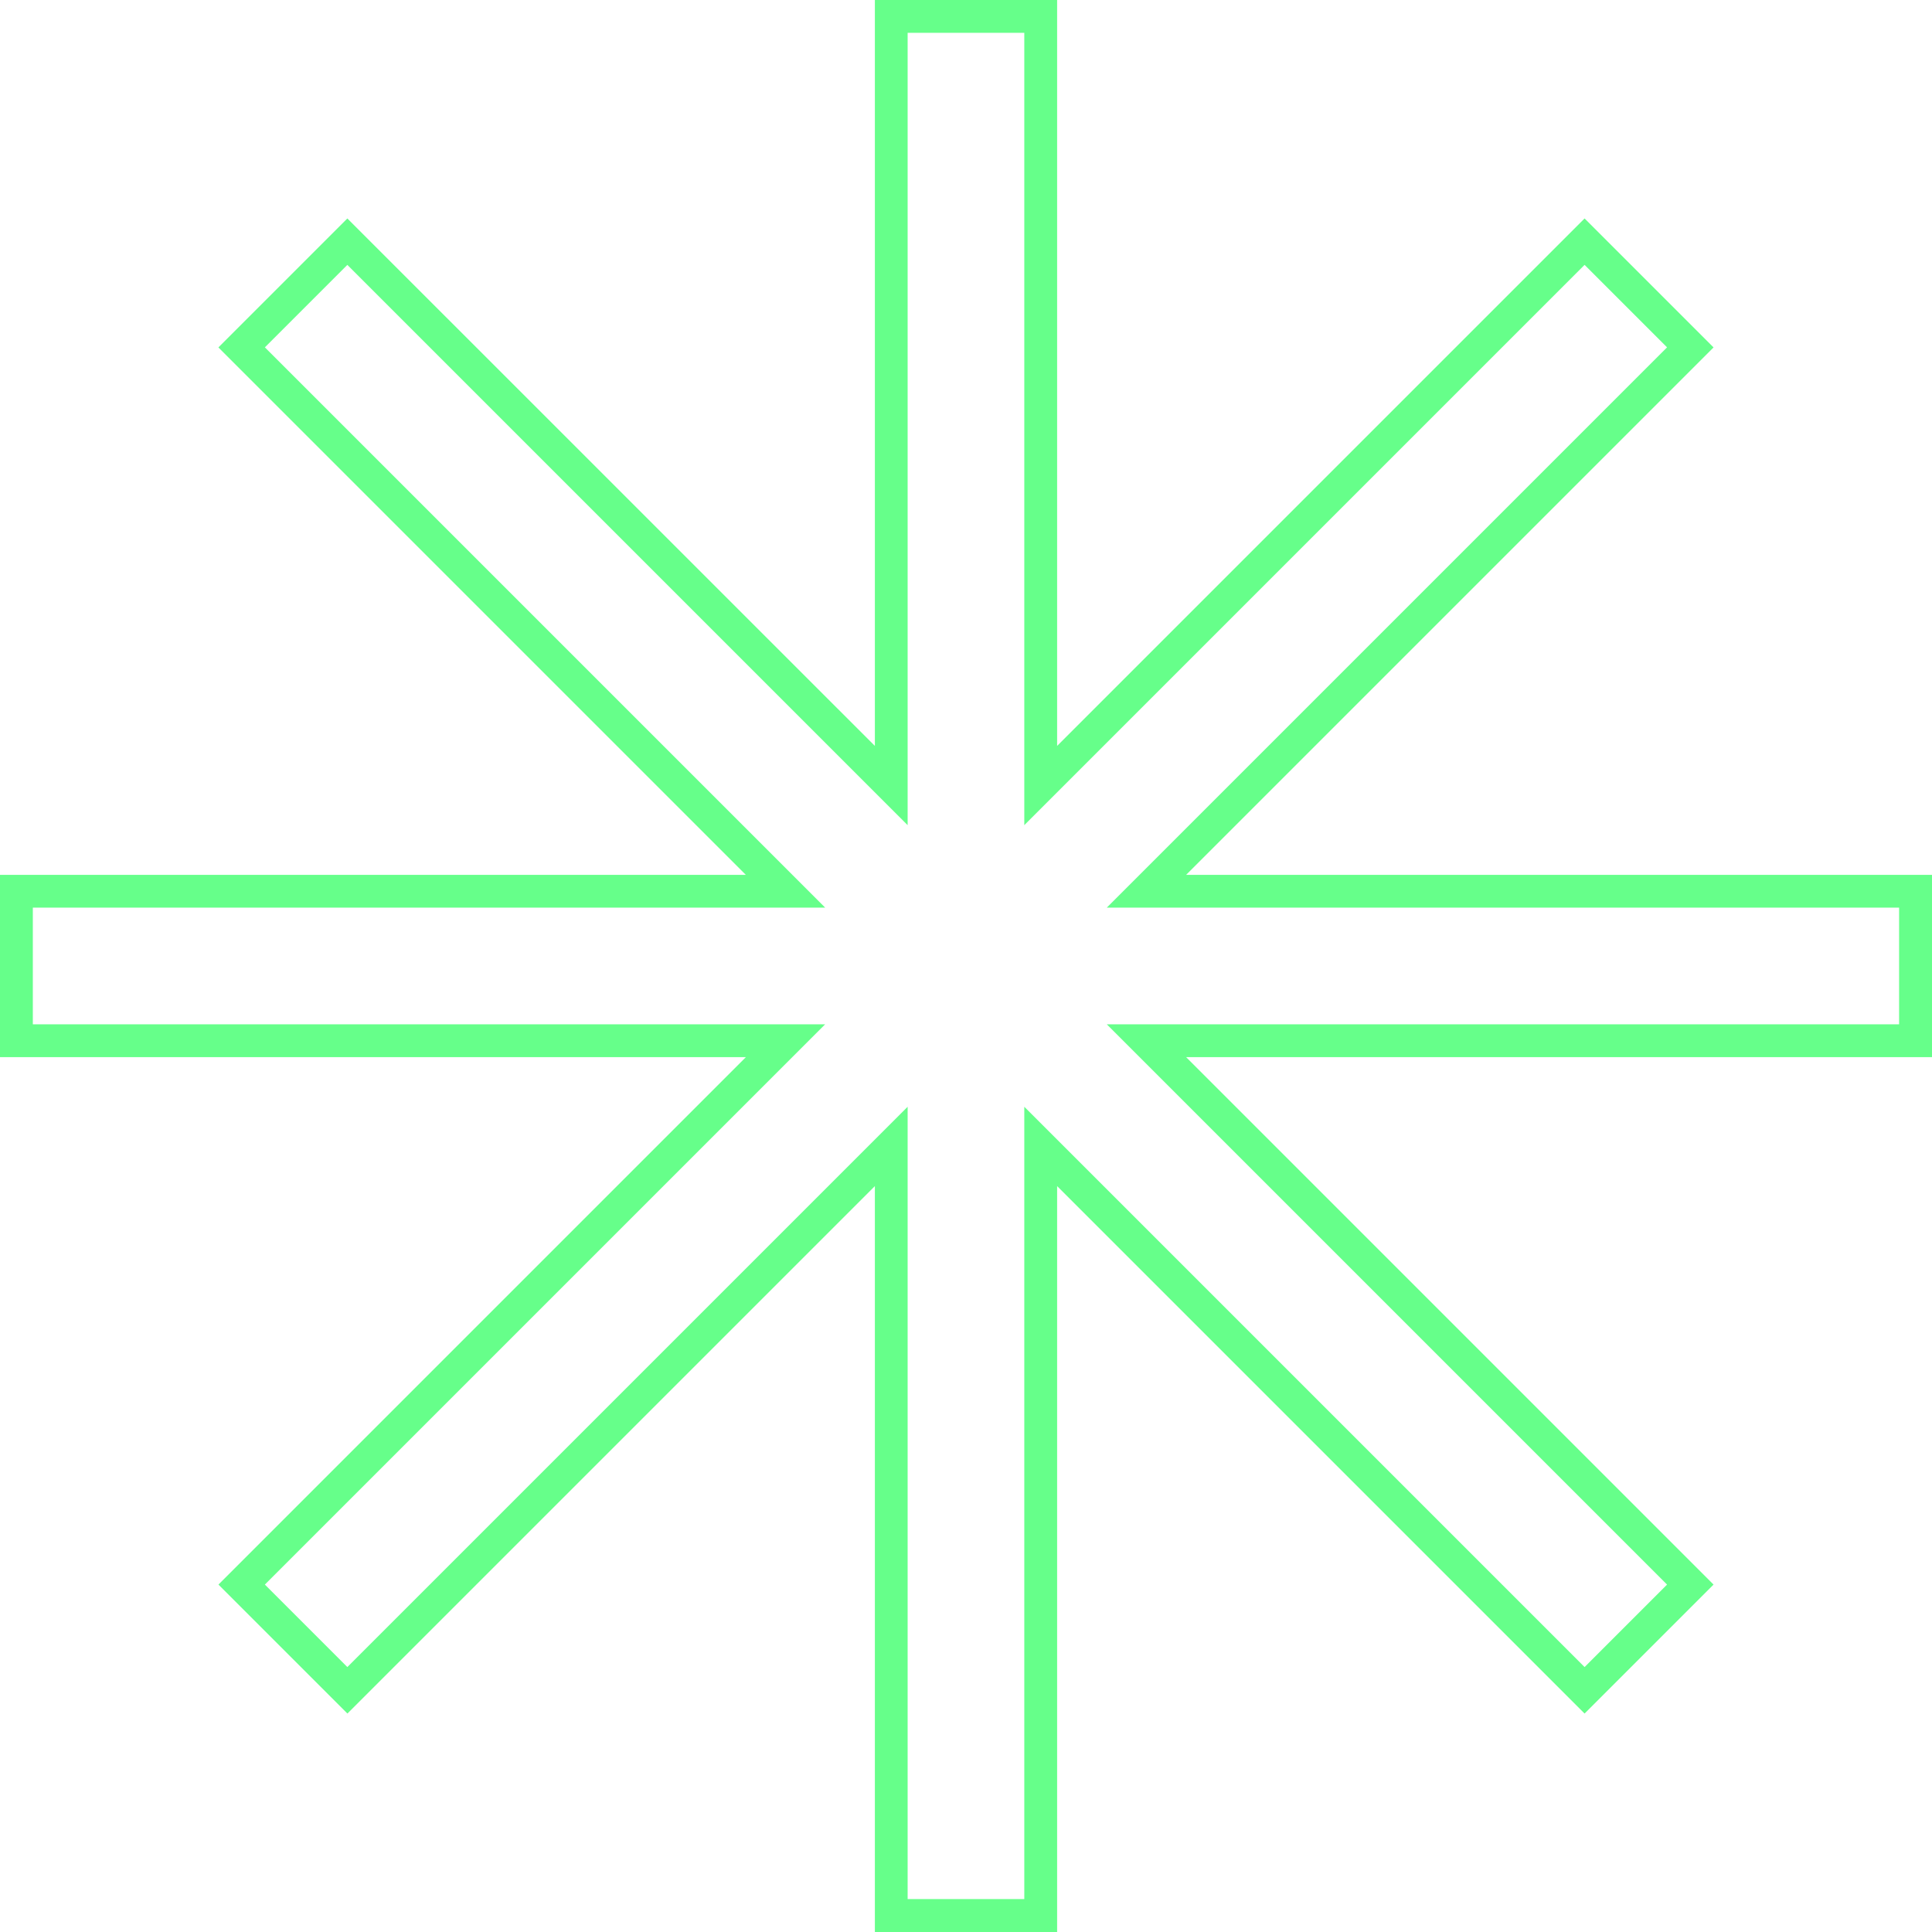 <svg width="286" height="286" viewBox="0 0 286 286" fill="none" xmlns="http://www.w3.org/2000/svg">
<g clip-path="url(#clip0_3_261)">
<path d="M151.63 4.86V122.15L234.57 39.21L246.78 51.42L163.84 134.36H281.13V151.63H163.84L246.78 234.57L234.57 246.78L151.63 163.84V281.13H134.36V163.84L51.42 246.78L39.21 234.57L122.15 151.63H4.86V134.36H122.15L39.21 51.42L51.42 39.21L134.36 122.15V4.86H151.63ZM156.49 0H129.51V110.42L54.86 35.78L51.42 32.34L47.98 35.78L35.77 47.99L32.33 51.43L35.77 54.87L110.41 129.51H0V156.49H110.42L35.78 231.13L32.34 234.57L35.78 238.01L47.99 250.22L51.43 253.66L54.87 250.22L129.51 175.58V286H156.49V175.58L231.13 250.22L234.57 253.66L238.01 250.22L250.22 238.01L253.66 234.57L250.22 231.13L175.58 156.49H286V129.51H175.58L250.22 54.87L253.66 51.43L250.22 47.99L238.01 35.78L234.57 32.34L231.13 35.78L156.49 110.42V0Z" fill="#66FF8A"/>
</g>
<defs>
<clipPath id="clip0_3_261">
<rect width="285.99" height="285.99" fill="white"/>
</clipPath>
</defs>
</svg>
